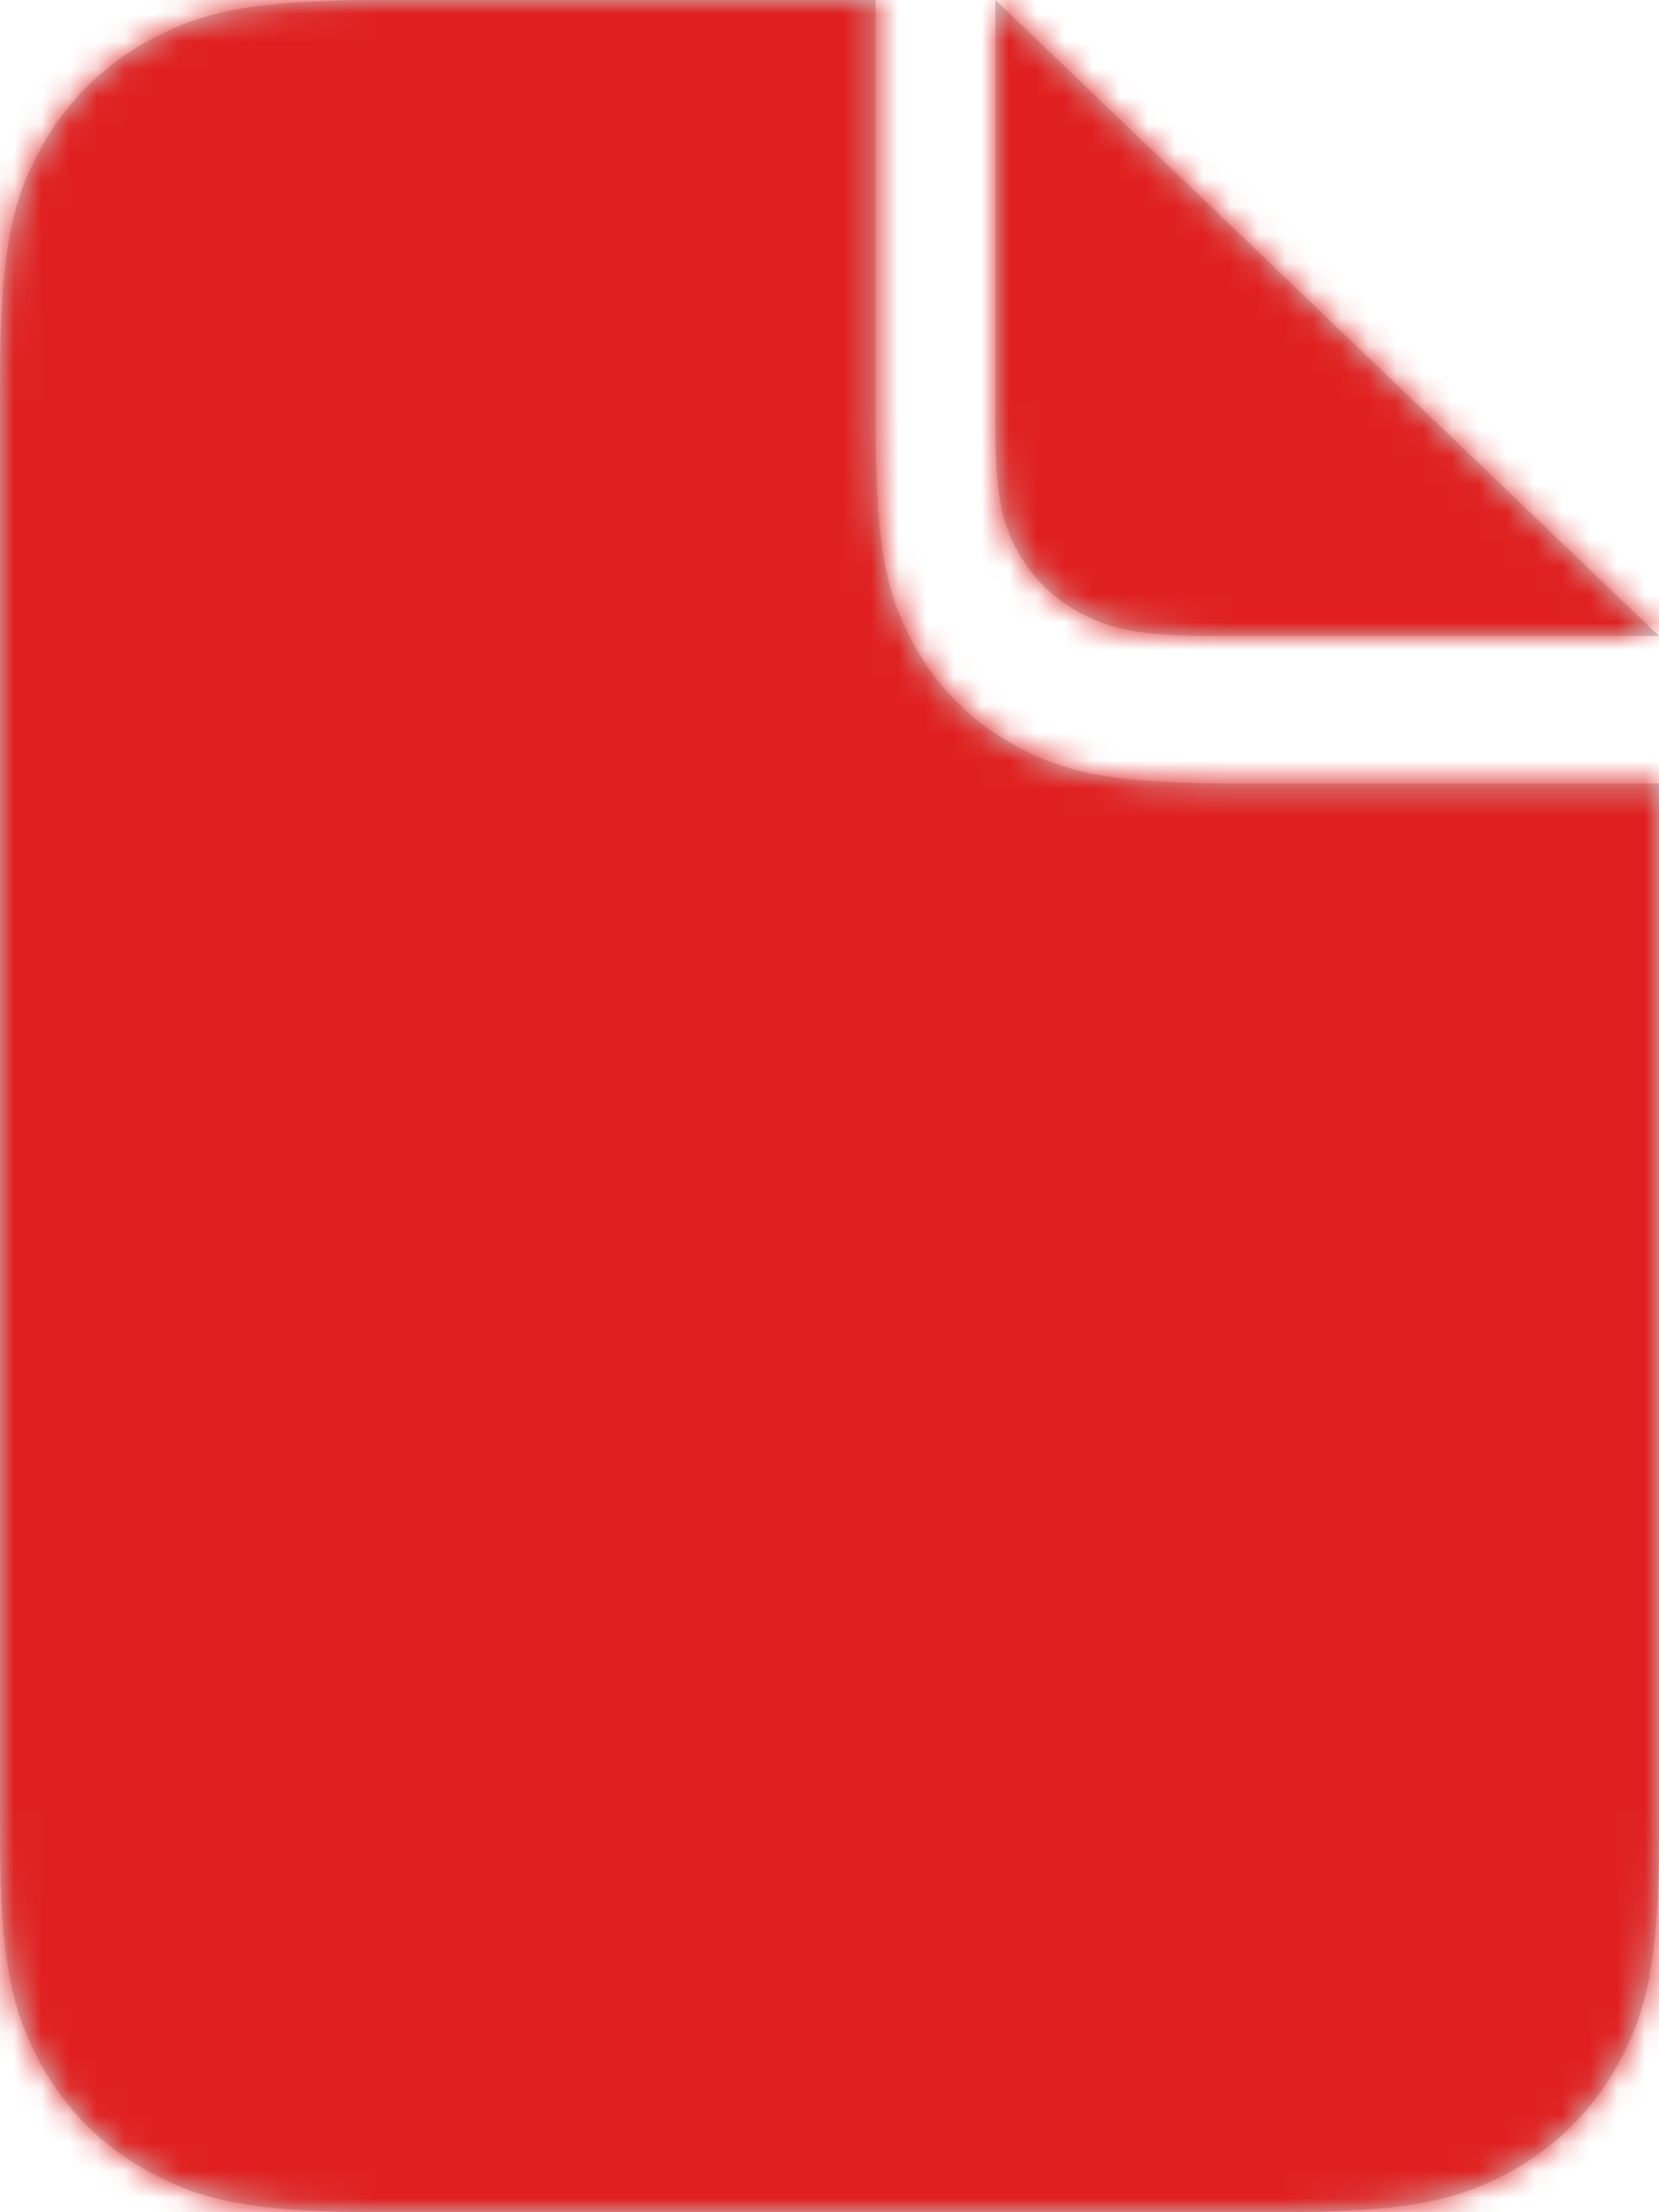<svg xmlns="http://www.w3.org/2000/svg" xmlns:xlink="http://www.w3.org/1999/xlink" width="60" height="80" viewBox="0 0 60 80">
    <defs>
        <path id="wasifivk4a" d="M13.674 0h17.993v15.514c0 4.458.464 6.074 1.335 7.704.872 1.63 2.15 2.908 3.78 3.78 1.63.871 3.246 1.335 7.704 1.335H60v37.993c0 4.755-.495 6.479-1.425 8.217-.93 1.738-2.294 3.103-4.032 4.032-1.738.93-3.462 1.425-8.217 1.425H13.674c-4.755 0-6.479-.495-8.217-1.425-1.738-.93-3.103-2.294-4.032-4.032C.495 72.805 0 71.081 0 66.326V13.674C0 8.92.495 7.195 1.425 5.457c.93-1.738 2.294-3.103 4.032-4.032C7.195.495 8.919 0 13.674 0zM36 0l24 23H43.911c-2.75 0-3.748-.274-4.754-.79-1.006-.515-1.795-1.272-2.333-2.236-.538-.963-.824-1.92-.824-4.556V0z"/>
    </defs>
    <g fill="none" fill-rule="evenodd">
        <g>
            <g>
                <g>
                    <g transform="translate(-284 -452) translate(212 210) translate(0 218) translate(72 24)">
                        <mask id="86jgldlrvb" fill="#fff">
                            <use xlink:href="#wasifivk4a"/>
                        </mask>
                        <use fill="#CCC" xlink:href="#wasifivk4a"/>
                        <g fill="#737072" mask="url(#86jgldlrvb)" opacity=".501">
                            <path d="M12.226 4.234c.562-2.053 4.484-2.355 4.973.708.562 1.834-.177 4.762-.645 6.69.978 2.583 2.362 4.334 4.442 5.605 2.008-.26 6.212-.667 7.658.75 1.196 1.188.988 4.522-2.05 4.522-1.758 0-4.4-.802-6.658-2.032-2.591.427-5.535 1.532-8.22 2.417-2.642 4.564-4.494 6.44-6.356 6.44-.573 0-1.655-.324-2.237-1.043-1.987-2.448 2.85-5.636 5.67-7.085.01 0 .01-.01.02-.01 1.26-2.209 3.039-6.064 4.246-8.94-.885-3.427-1.363-6.115-.843-8.022zm-3.61 18.848c-.697.656-3.028 2.553-3.631 4.188 0 .084 1.373-.562 3.63-4.188zm6.159-8.815c-.801 2.105-1.8 4.512-2.955 6.533 1.904-.73 4.058-1.792 6.544-2.282-1.321-1-2.59-2.438-3.59-4.25zm8.313 5.002c3.59 1.53 4.354 1.025 4.443.947l.01-.01c.426-.281-.26-1.24-4.453-.937zM14.744 4.463c-.302 0-.313 3.22.208 4.887.582-1.042.666-4.887-.208-4.887z" transform="translate(14 40)"/>
                        </g>
                        <path fill="#E02020" style="mix-blend-mode:color" d="M0 0H60V80H0z" mask="url(#86jgldlrvb)"/>
                    </g>
                </g>
            </g>
        </g>
    </g>
</svg>
